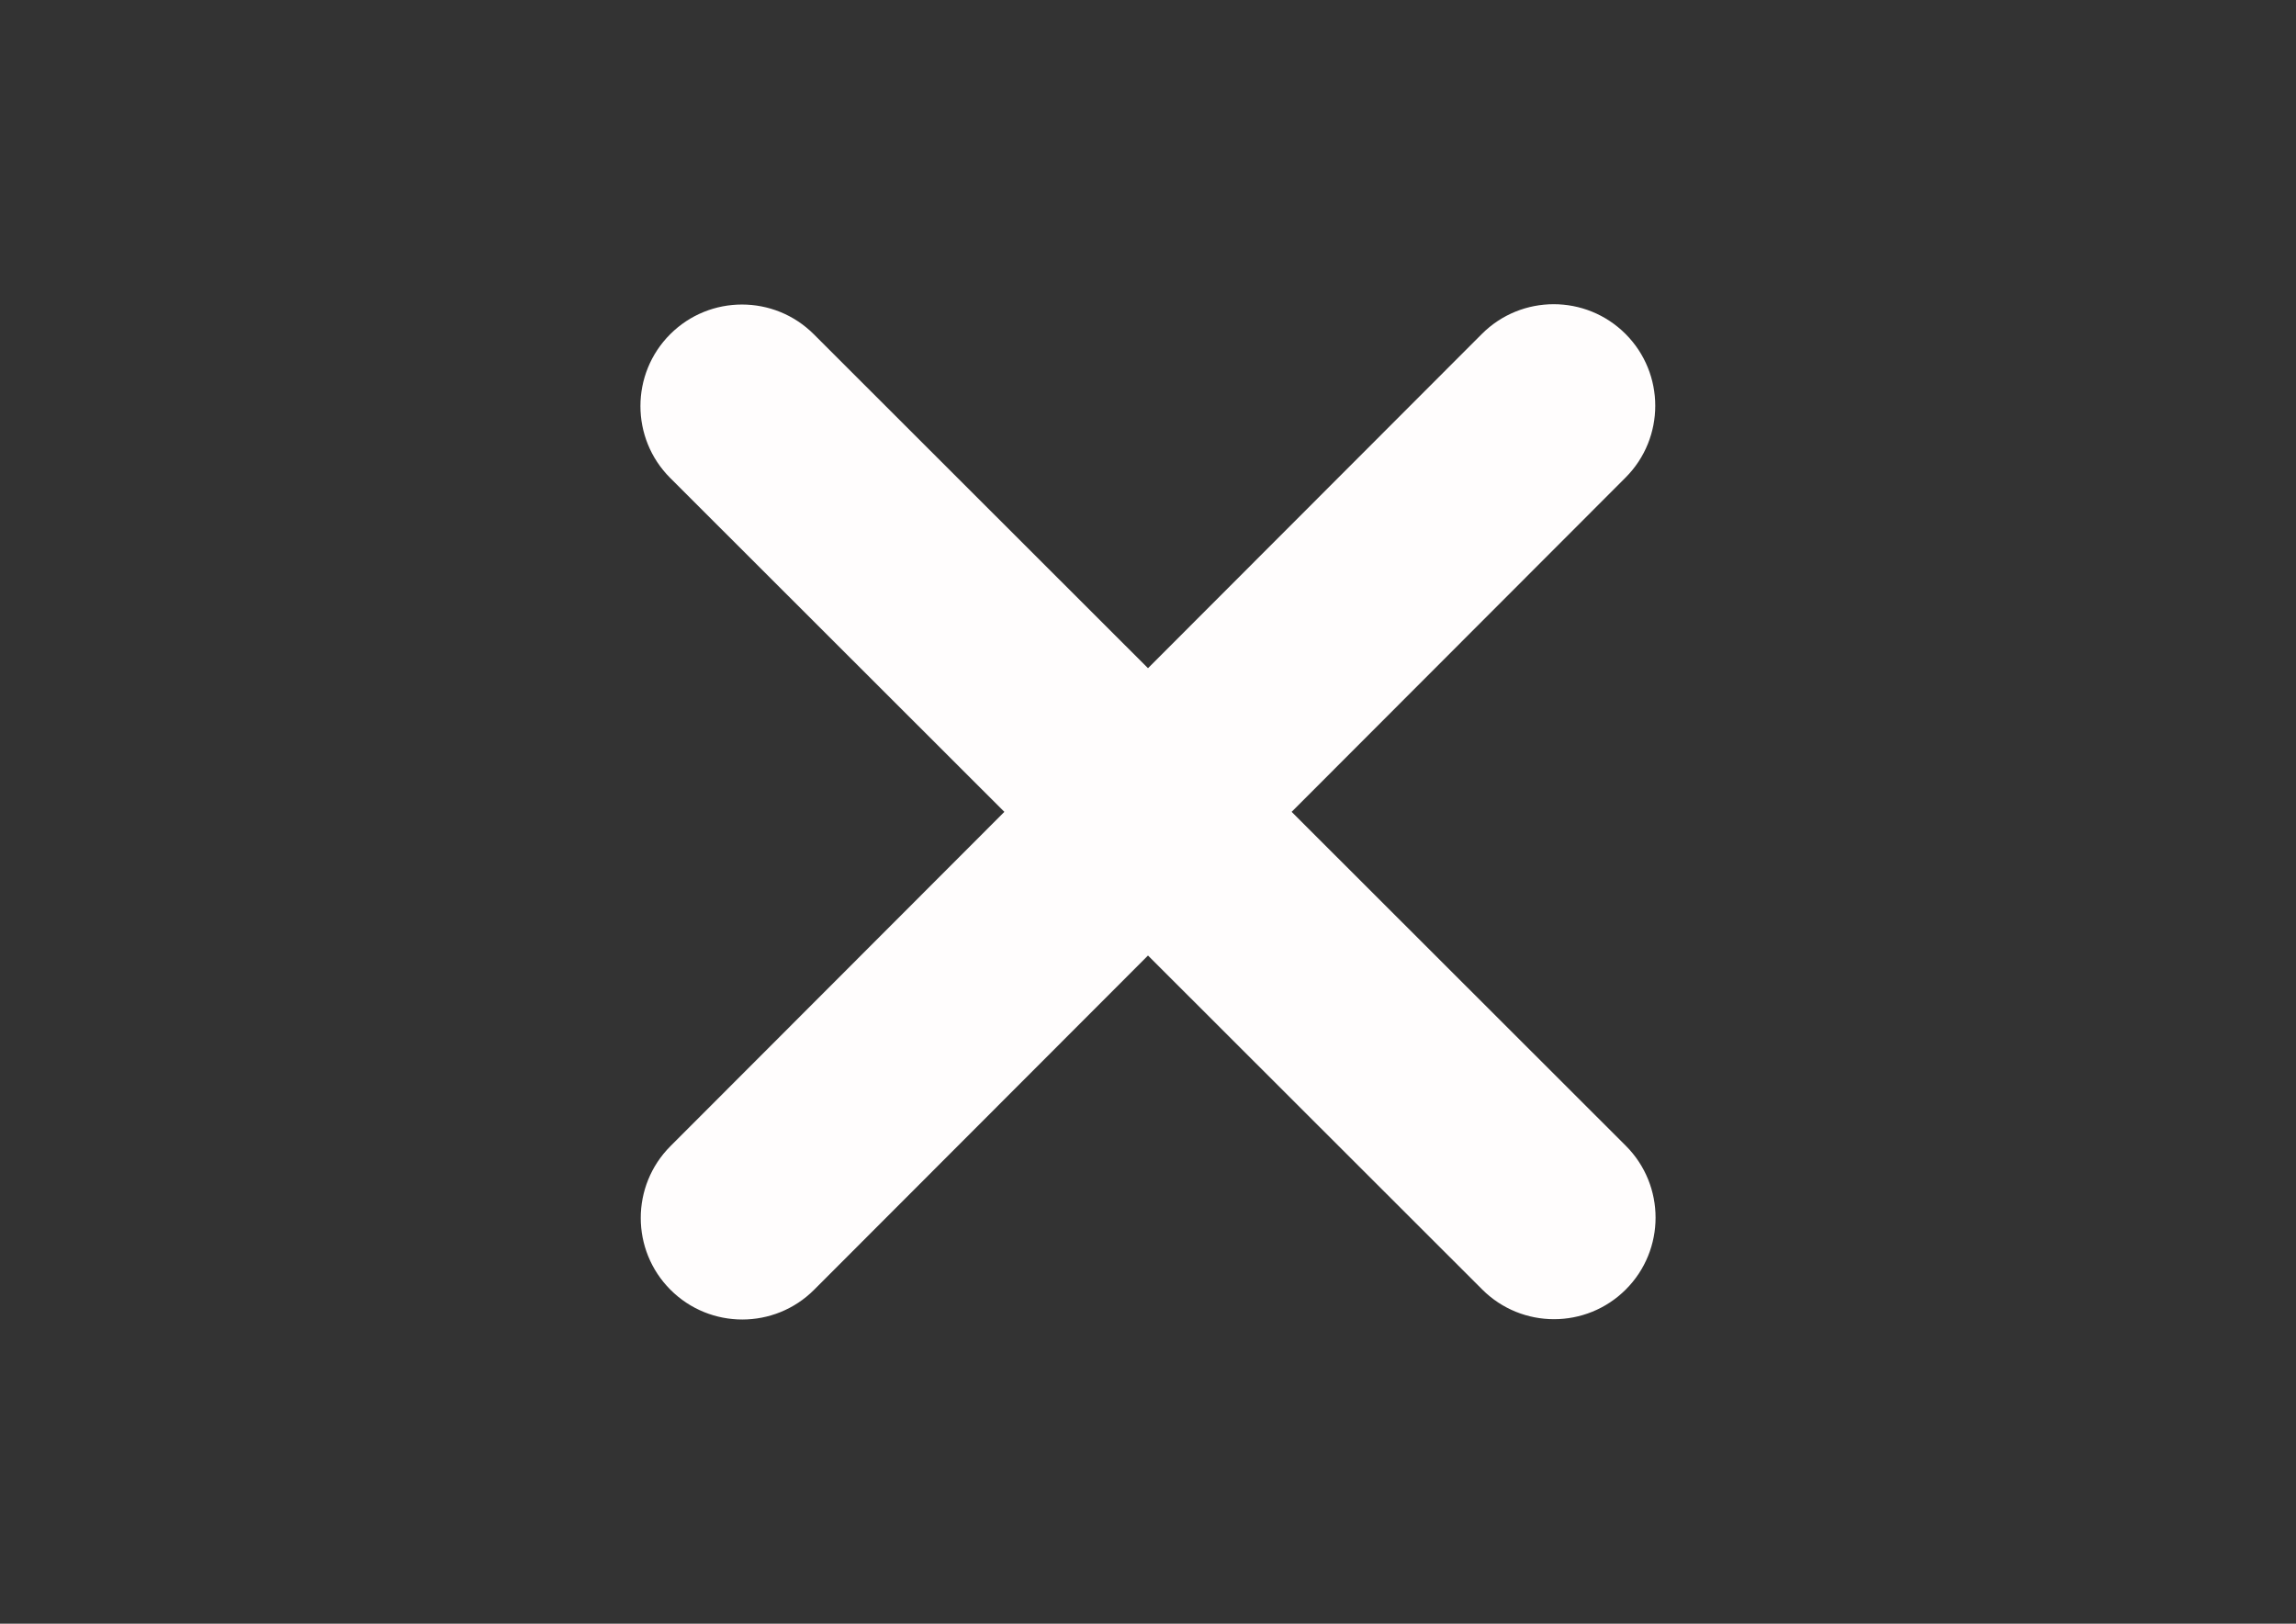 <?xml version="1.0" encoding="utf-8"?>
<!-- Generator: Adobe Illustrator 16.0.0, SVG Export Plug-In . SVG Version: 6.00 Build 0)  -->
<!DOCTYPE svg PUBLIC "-//W3C//DTD SVG 1.1//EN" "http://www.w3.org/Graphics/SVG/1.1/DTD/svg11.dtd">
<svg version="1.1" id="Layer_1" xmlns="http://www.w3.org/2000/svg" xmlns:xlink="http://www.w3.org/1999/xlink" x="0px" y="0px"
	 width="841.889px" height="595.281px" viewBox="0 0 841.889 595.281" enable-background="new 0 0 841.889 595.281"
	 xml:space="preserve">
<rect x="0" y="0" width="841.889" height="595.281" fill="#333333" stroke="none"/>
<path fill="#FFFDFD" d="M596.04,175.096c14.533-14.533,14.533-38.136,0-52.669s-38.135-14.533-52.668,0L420.945,244.971
	L298.401,122.544c-14.533-14.533-38.135-14.533-52.668,0s-14.533,38.136,0,52.669L368.277,297.64L245.849,420.184
	c-14.533,14.533-14.533,38.135,0,52.668s38.135,14.533,52.668,0l122.428-122.544l122.544,122.428
	c14.533,14.533,38.135,14.533,52.668,0s14.533-38.135,0-52.668L473.613,297.64L596.04,175.096z"/>
</svg>
